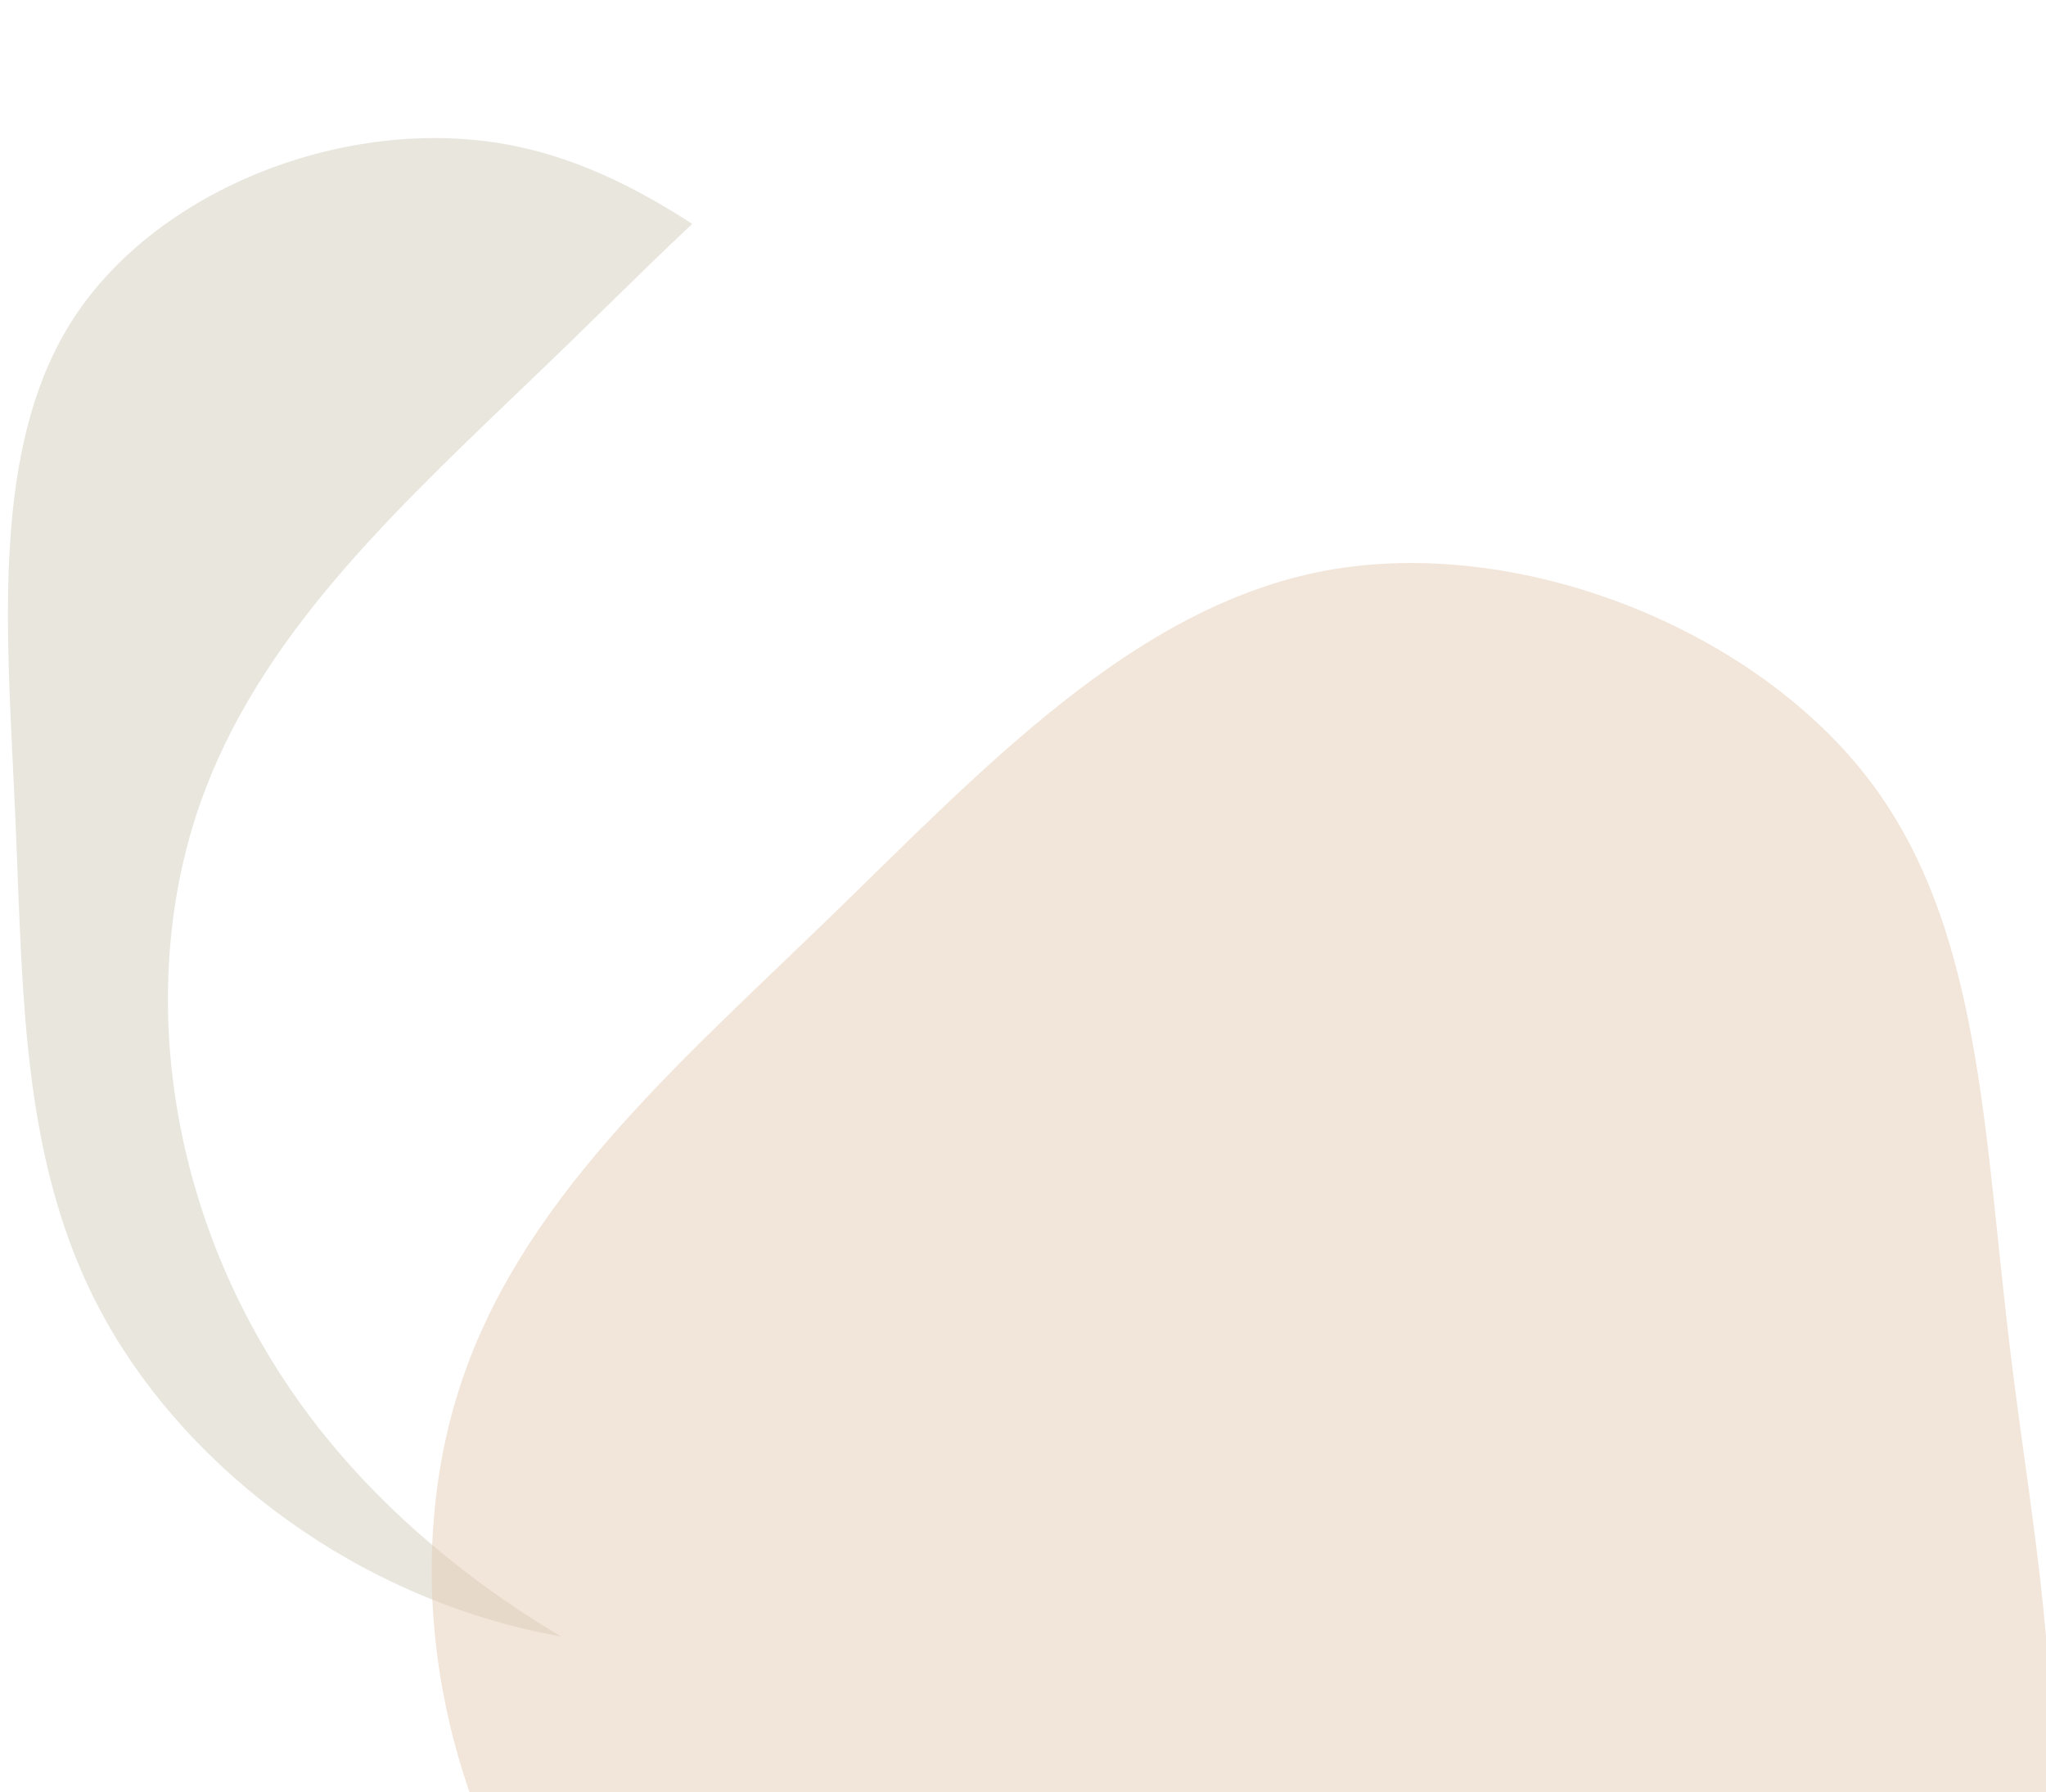 <svg width="218" height="191" viewBox="0 0 218 191" fill="none" xmlns="http://www.w3.org/2000/svg">
<path fill-rule="evenodd" clip-rule="evenodd" d="M59.766 174.392C49.883 168.527 41.27 161.231 34.67 153.075C18.317 132.81 14.434 107.235 20.784 87.254C26.486 69.308 40.442 55.94 55.107 41.892C56.77 40.298 58.443 38.696 60.114 37.077C61.617 35.62 63.119 34.151 64.621 32.679C67.65 29.713 70.685 26.741 73.756 23.859C67.379 19.717 60.93 16.645 53.96 15.385C36.961 12.313 16.916 20.019 7.853 33.894C-0.353 46.518 0.518 64.208 1.381 81.712C1.468 83.484 1.555 85.253 1.632 87.015C1.718 88.974 1.793 90.923 1.867 92.861C2.522 109.953 3.144 126.219 11.284 140.75C20.226 156.714 38.19 170.535 59.766 174.392Z" fill="#D0C8B6" fill-opacity="0.45"/>
<path fill-rule="evenodd" clip-rule="evenodd" d="M175.517 162.637C180.017 166.073 184.407 168.739 189.457 169.435C197.838 170.59 208.007 166.317 212.867 159.216C217.27 152.756 217.283 143.975 217.297 135.286C217.298 134.407 217.299 133.529 217.305 132.654C217.312 131.681 217.324 130.713 217.336 129.75C217.442 121.262 217.543 113.185 213.86 106.135C209.76 98.285 200.991 91.734 190.153 90.408C187.844 90.129 185.441 90.085 183.003 90.272C183.216 91.852 183.435 93.44 183.655 95.034C186.681 116.961 189.858 139.987 179.101 157.596C178.038 159.33 176.839 161.012 175.517 162.637Z" fill="white" fill-opacity="0.2"/>
<g filter="url(#filter0_i_132_49)">
<path d="M168.813 22.67C181.238 38.557 181.284 60.525 184.345 85.208C187.405 109.891 193.481 137.33 181.101 157.596C168.676 177.861 137.751 190.952 107.876 190.06C78.001 189.169 49.177 174.213 32.778 153.948C16.425 133.683 12.542 108.108 18.891 88.126C25.241 68.145 41.823 53.837 58.222 37.95C74.575 22.102 90.7 4.674 111.165 0.824C131.63 -2.986 156.388 6.782 168.813 22.67Z" fill="#E6CDB5" fill-opacity="0.5"/>
</g>
<defs>
<filter id="filter0_i_132_49" x="16" y="0" width="202.56" height="250.103" filterUnits="userSpaceOnUse" color-interpolation-filters="sRGB">
<feFlood flood-opacity="0" result="BackgroundImageFix"/>
<feBlend mode="normal" in="SourceGraphic" in2="BackgroundImageFix" result="shape"/>
<feColorMatrix in="SourceAlpha" type="matrix" values="0 0 0 0 0 0 0 0 0 0 0 0 0 0 0 0 0 0 127 0" result="hardAlpha"/>
<feOffset dx="30" dy="60"/>
<feGaussianBlur stdDeviation="35"/>
<feComposite in2="hardAlpha" operator="arithmetic" k2="-1" k3="1"/>
<feColorMatrix type="matrix" values="0 0 0 0 1 0 0 0 0 1 0 0 0 0 1 0 0 0 0.5 0"/>
<feBlend mode="normal" in2="shape" result="effect1_innerShadow_132_49"/>
</filter>
</defs>
</svg>
